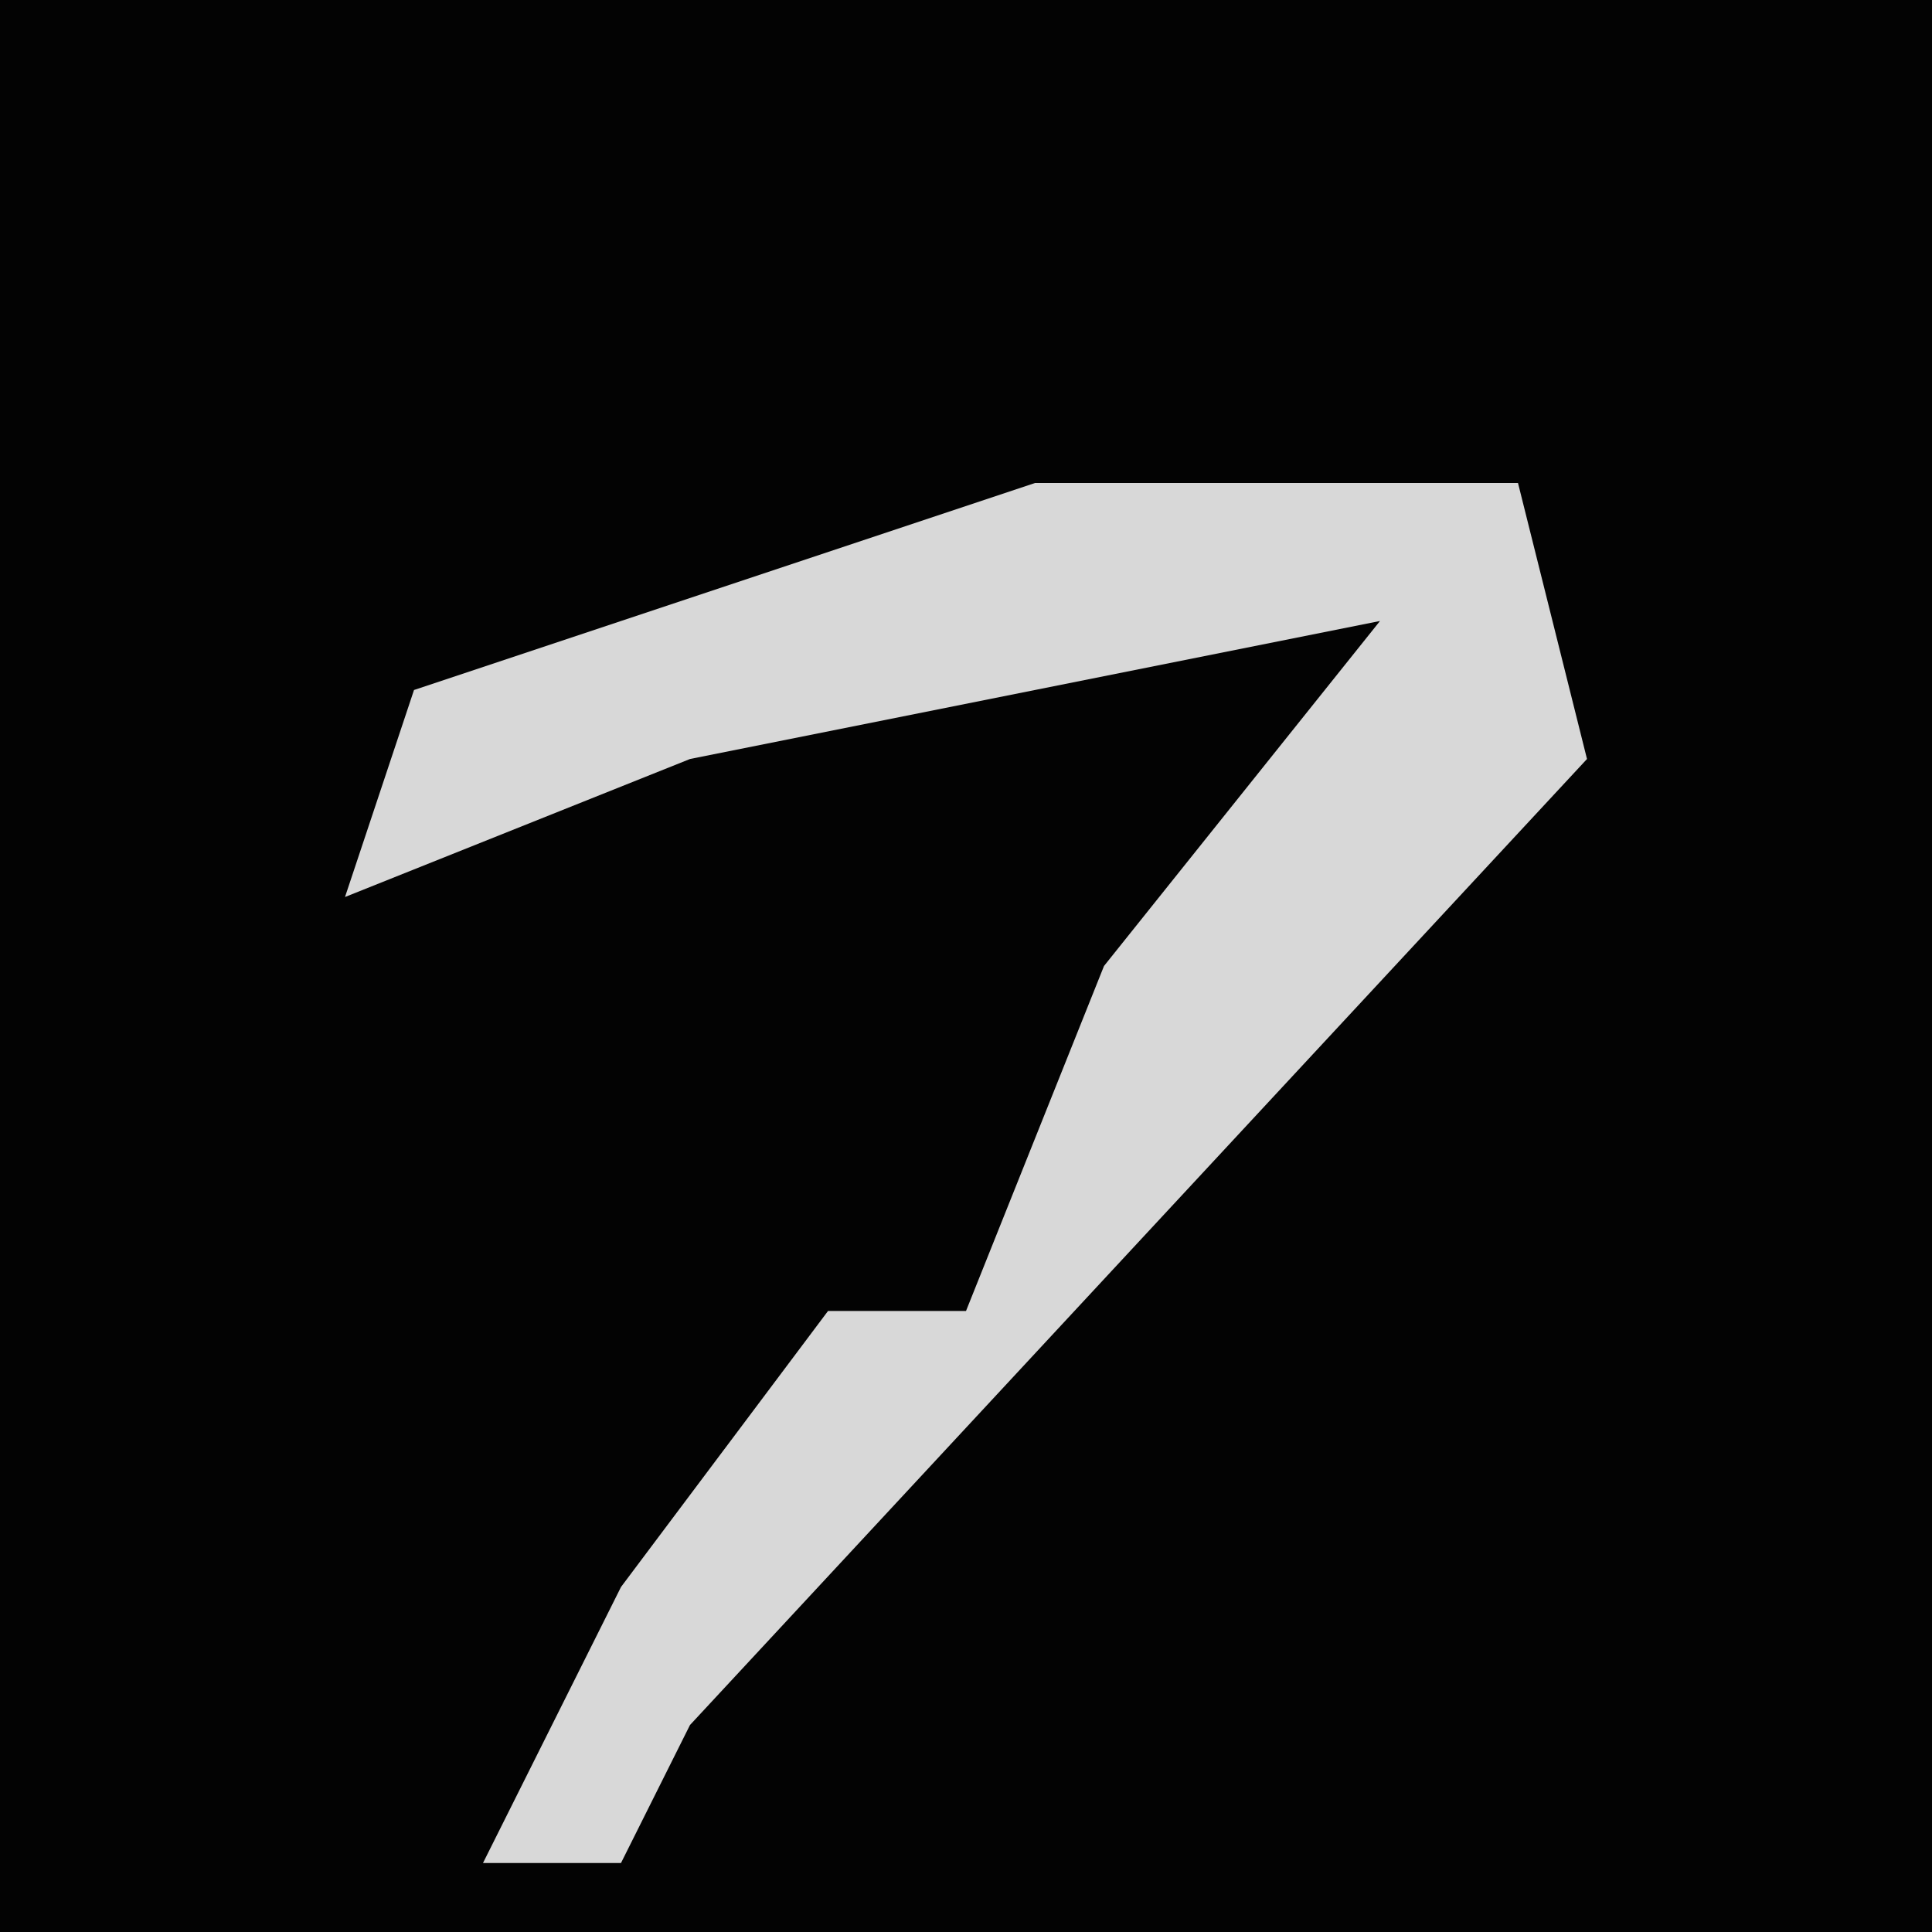 <?xml version="1.0" encoding="UTF-8"?>
<svg version="1.1" xmlns="http://www.w3.org/2000/svg" width="28" height="28">
<path d="M0,0 L28,0 L28,28 L0,28 Z " fill="#030303" transform="translate(0,0)"/>
<path d="M0,0 L7,0 L8,4 L-5,18 L-6,20 L-8,20 L-6,16 L-3,12 L-1,12 L1,7 L5,2 L-5,4 L-10,6 L-9,3 Z " fill="#D8D8D8" transform="translate(15,7)"/>
</svg>
